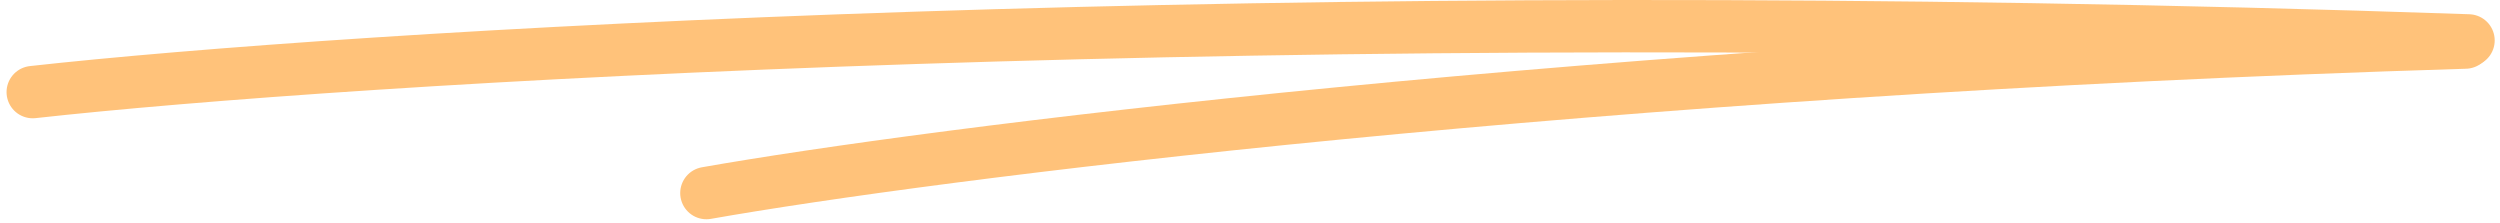 <svg width="191" height="17" viewBox="0 0 191 17" fill="none" xmlns="http://www.w3.org/2000/svg">
<path d="M2.5 7.037C26.245 4.403 96.708 -0.073 188.595 3.087" stroke="#FFC27A" stroke-width="4" stroke-linecap="round"/>
<path d="M53.968 14.751C70.844 11.772 121.348 5.301 188.355 3.252" stroke="#FFC27A" stroke-width="4" stroke-linecap="round"/>
</svg>

